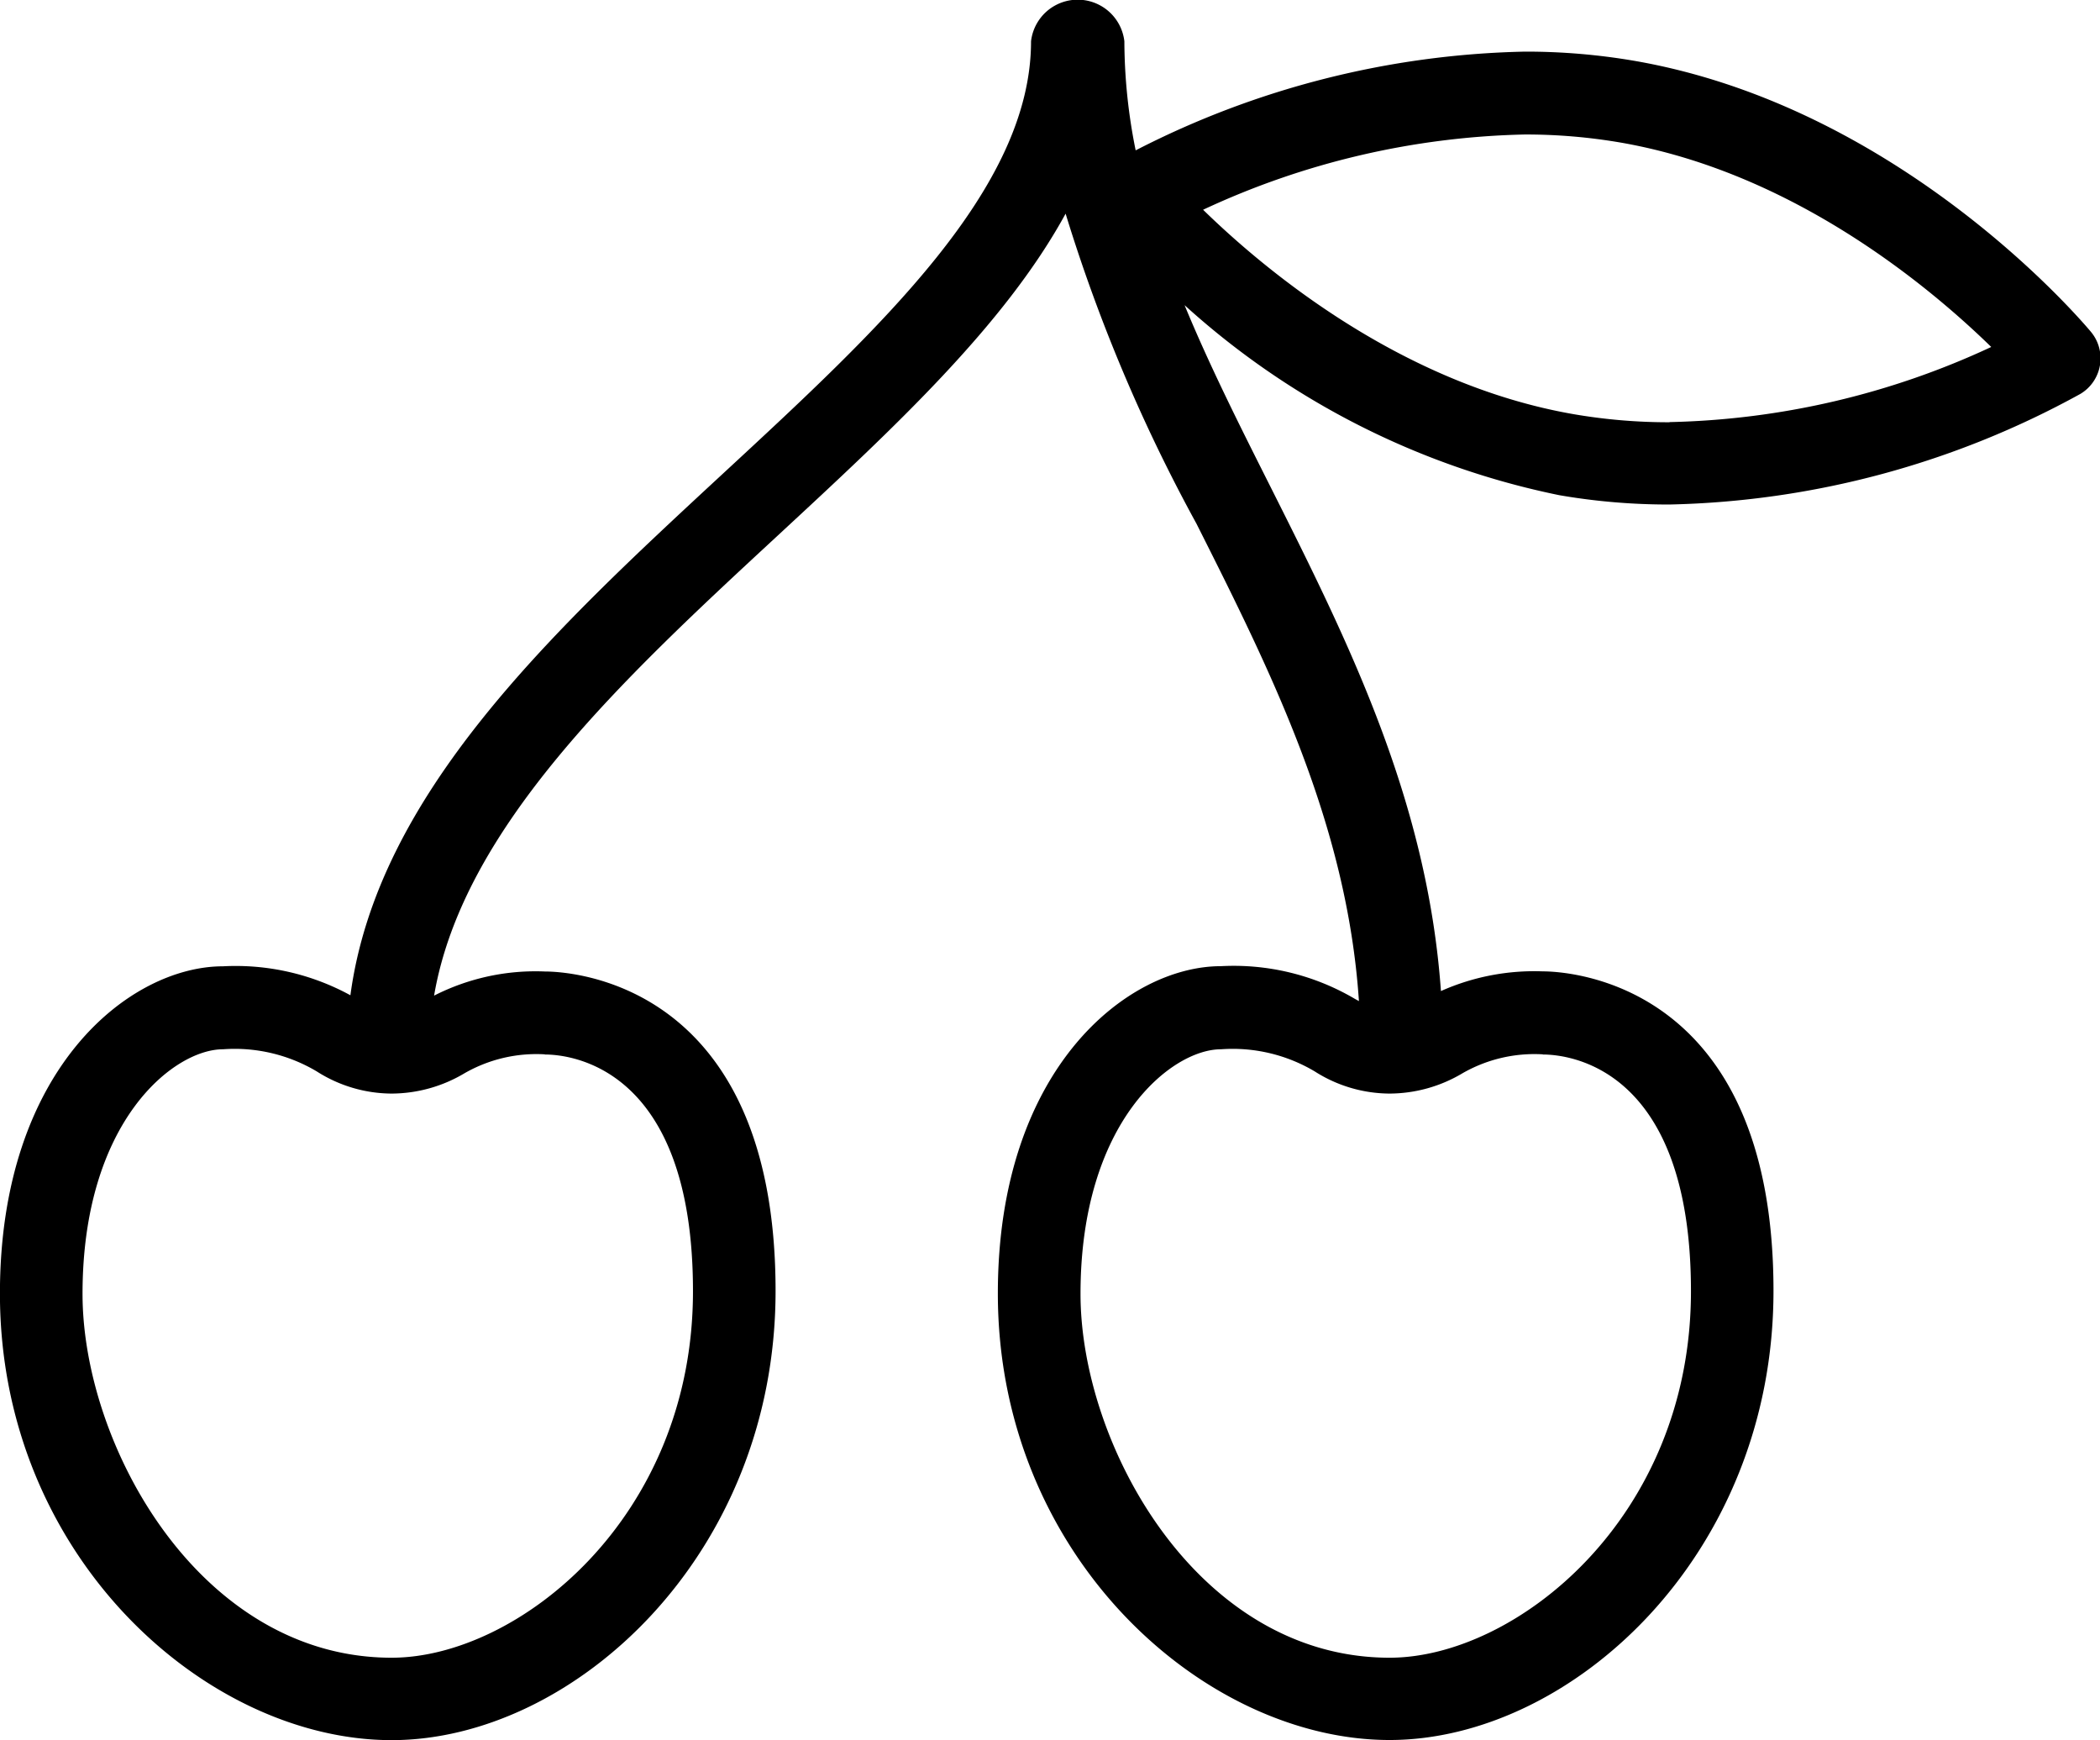 <svg xmlns="http://www.w3.org/2000/svg" width="63.969" height="53" viewBox="0 0 63.969 53">
  <defs>
    <style>
      .cls-1 {
        fill-rule: evenodd;
      }
    </style>
  </defs>
  <path id="Cherry" class="cls-1" d="M422.7,406.115c-0.231-.278-5.761-6.845-13.9-8.26a19.557,19.557,0,0,0-3.35-.283,27.125,27.125,0,0,0-11.856,3.007,16.852,16.852,0,0,1-.344-3.322,1.431,1.431,0,0,0-2.843,0c0,4.486-4.576,8.721-9.42,13.2-5.171,4.786-10.492,9.724-11.313,15.854a7.289,7.289,0,0,0-3.883-.882c-2.821,0-6.793,3.092-6.793,9.967,0,8.014,6.288,13.6,11.932,13.6,5.531,0,11.695-5.618,11.695-13.68,0-9.456-6.311-9.729-7.03-9.729a6.806,6.806,0,0,0-3.372.735c0.876-5.12,5.739-9.636,10.472-14.015,3.523-3.261,6.908-6.4,8.765-9.8a50.409,50.409,0,0,0,3.986,9.442c2.261,4.491,4.587,9.125,4.949,14.539l-0.116-.063a7.275,7.275,0,0,0-4.091-1c-2.821,0-6.792,3.092-6.792,9.967,0,8.014,6.288,13.6,11.932,13.6,5.531,0,11.695-5.618,11.695-13.68,0-9.456-6.311-9.729-7.03-9.729a6.975,6.975,0,0,0-3.1.6c-0.416-5.845-2.843-10.683-5.2-15.373-0.939-1.865-1.854-3.687-2.609-5.516a24.193,24.193,0,0,0,11.42,5.788,19.554,19.554,0,0,0,3.349.283,27.118,27.118,0,0,0,12.519-3.369A1.261,1.261,0,0,0,422.7,406.115Zm-47.105,22c0.753,0,4.514.347,4.514,7.21,0,6.916-5.346,11.161-9.179,11.161-5.834,0-9.416-6.454-9.416-11.081,0-5.264,2.785-7.449,4.277-7.449a4.89,4.89,0,0,1,2.861.676,4.265,4.265,0,0,0,2.278.673,4.364,4.364,0,0,0,2.22-.619A4.4,4.4,0,0,1,375.6,428.11Zm30.4,0c0.753,0,4.514.347,4.514,7.21,0,6.916-5.346,11.161-9.179,11.161-5.834,0-9.416-6.454-9.416-11.081,0-5.264,2.785-7.449,4.276-7.449a4.891,4.891,0,0,1,2.862.676,4.265,4.265,0,0,0,2.278.673,4.364,4.364,0,0,0,2.22-.619A4.4,4.4,0,0,1,406,428.11Zm3.86-19.255a17.084,17.084,0,0,1-2.919-.246c-5.25-.912-9.4-4.384-11.288-6.226a24.371,24.371,0,0,1,9.8-2.292,17.1,17.1,0,0,1,2.92.246c5.249,0.912,9.4,4.383,11.288,6.225A24.379,24.379,0,0,1,409.855,408.855Z" transform="translate(-359 -396)"/>
</svg>
